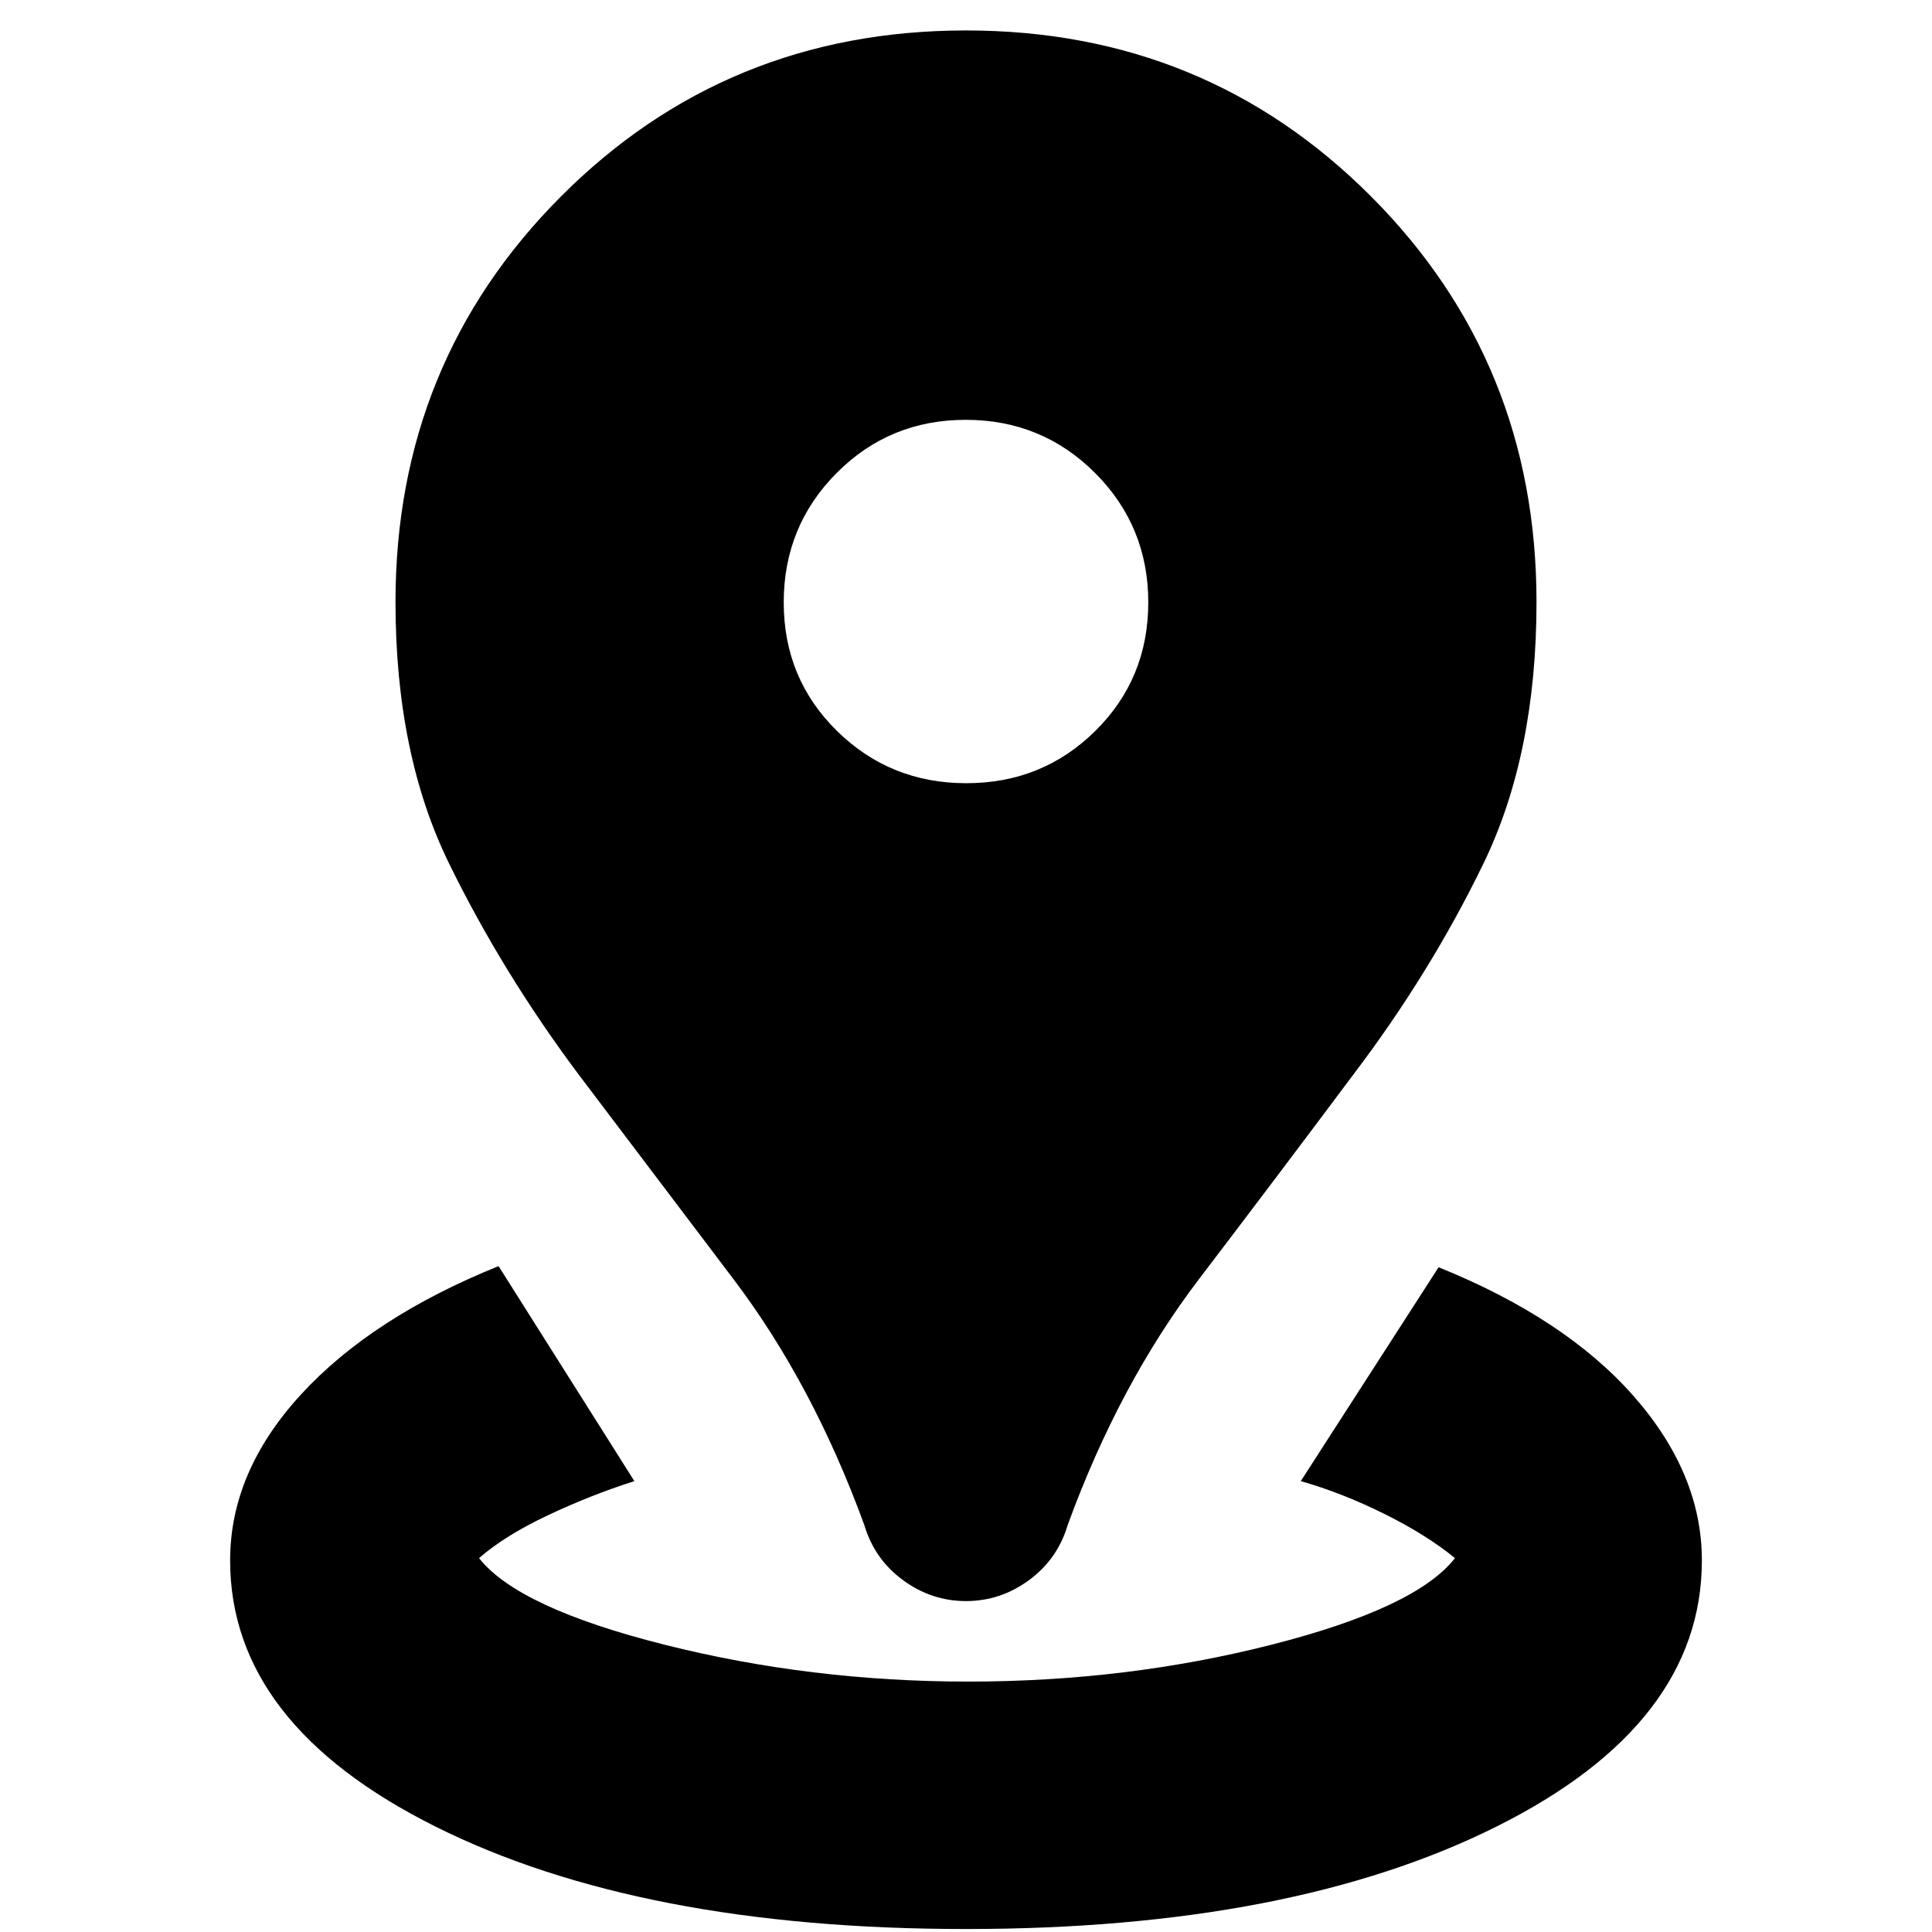 <svg xmlns="http://www.w3.org/2000/svg" height="24" viewBox="0 -960 960 960" width="24"><path d="M479.99-1.48q-161.77 0-263.71-50.96-101.93-50.95-101.93-132.21 0-44.09 35.23-82.46 35.24-38.37 98.16-63.76l67.48 106.83q-21.57 6.87-43.03 17-21.45 10.13-34.15 21.26 19.43 24.71 92.17 43.03 72.75 18.32 150.9 18.32 78.73 0 150.68-18.32 71.94-18.32 91.17-43.03-14.13-11.57-35.09-21.98t-41.52-16.28l68.48-106.27q62.91 25.4 96.87 63.98 33.95 38.59 33.95 81.68 0 81.26-101.94 132.21Q641.76-1.48 479.99-1.48Zm.01-162.95q-17.16 0-31.32-10.42-14.16-10.41-19.16-27.24-25.61-70.21-65.04-122.28-39.44-52.06-77-101.76-37.62-50.29-64.29-104.69-26.67-54.4-26.67-130.01 0-119.17 82.28-201.61 82.27-82.43 201.21-82.43 118.95 0 201.21 82.43 82.26 82.44 82.26 201.61 0 75.61-26.41 130.03-26.42 54.41-64.55 104.67-37.13 49.7-76.78 101.76-39.65 52.07-65.26 122.28-5 16.83-19.16 27.24-14.16 10.42-31.32 10.42Zm.14-406.4q37.86 0 64.14-26 26.29-26 26.29-63.85 0-37.86-26.43-64.29-26.42-26.42-64.28-26.42t-64.14 26.42q-26.29 26.43-26.29 64.29 0 37.85 26.43 63.85 26.42 26 64.28 26Z"/></svg>
